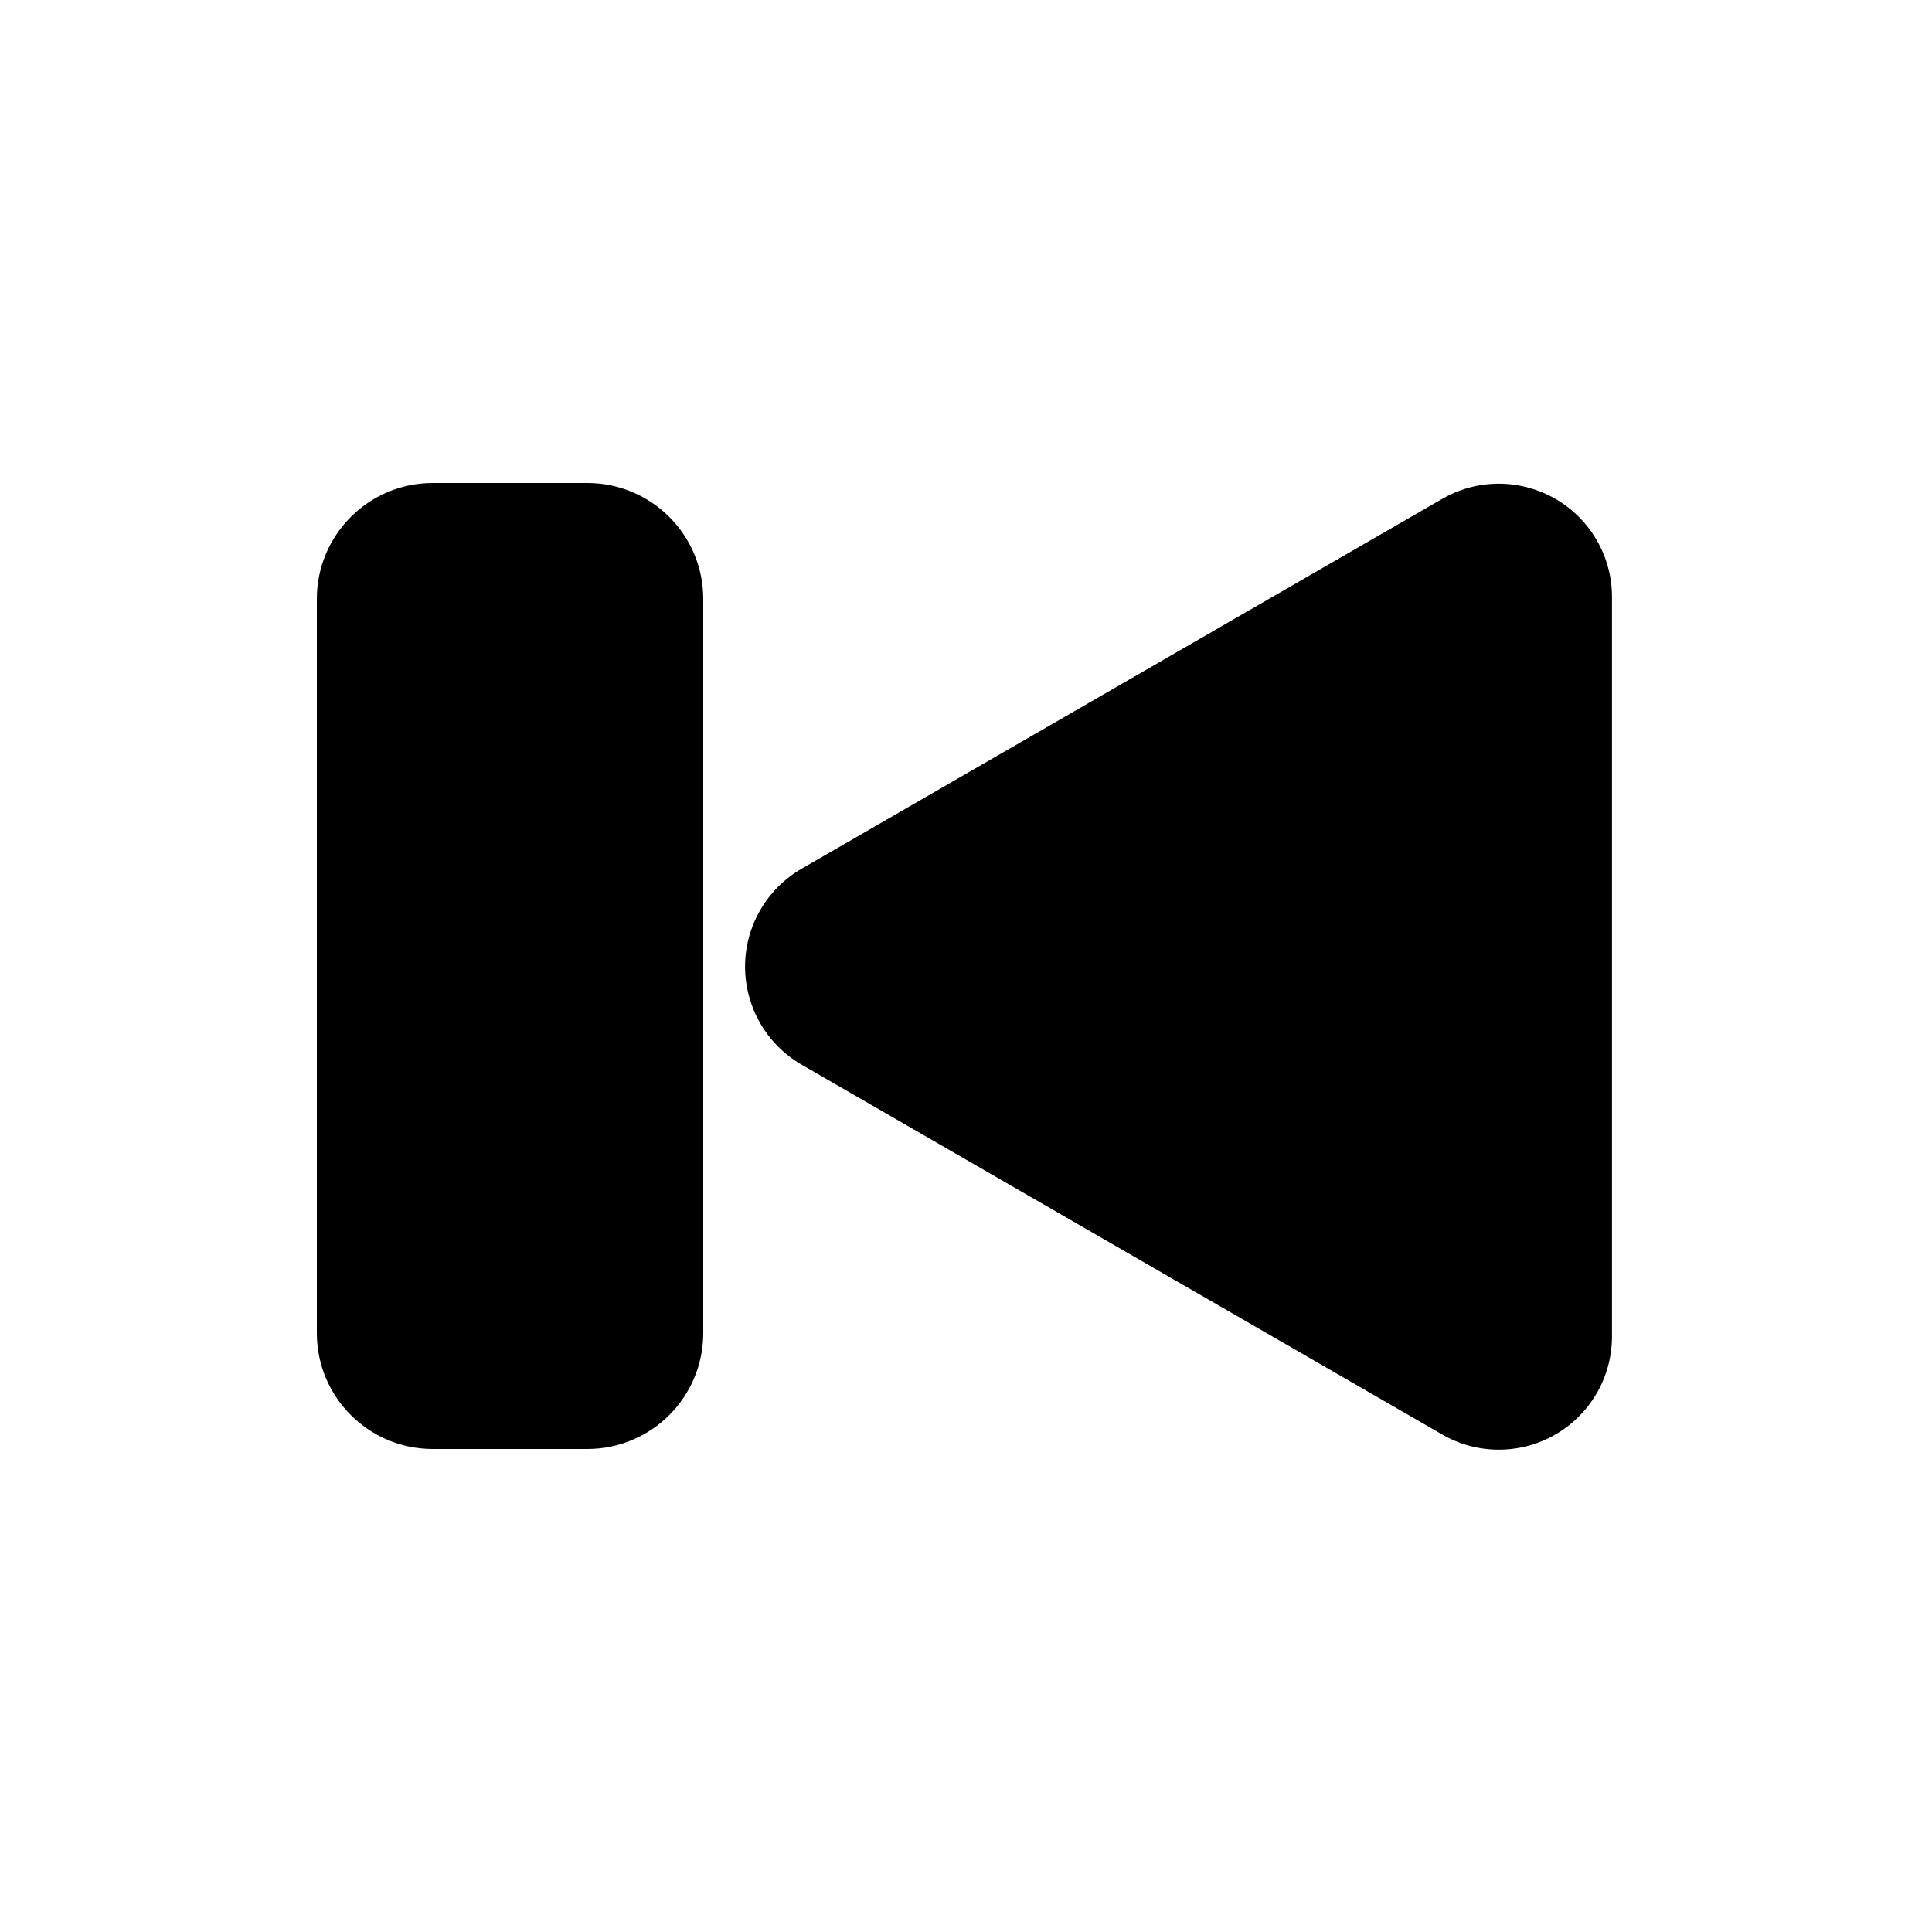 <?xml version="1.0" encoding="UTF-8"?>
<svg width="500px" height="500px" viewBox="0 0 500 500" version="1.1" xmlns="http://www.w3.org/2000/svg" xmlns:xlink="http://www.w3.org/1999/xlink">
    <title>rewind-end-filled</title>
    <g id="rewind-end-filled" stroke="none" stroke-width="1" fill="none" fill-rule="evenodd">
        <path d="M373.667,128.867 L373.246,129.106 L207.471,224.816 C203.019,227.387 199.322,231.084 196.751,235.536 C188.745,249.404 193.369,267.098 207.054,275.298 L207.471,275.543 L373.246,371.254 C377.698,373.824 382.749,375.177 387.89,375.177 C403.903,375.177 416.915,362.326 417.173,346.374 L417.177,345.89 L417.177,154.47 C417.177,149.329 415.824,144.278 413.254,139.826 C405.247,125.958 387.611,121.115 373.667,128.867 Z M112,125 C95.431,125 82,138.431 82,155 L82,345 C82,361.569 95.431,375 112,375 L152,375 C168.569,375 182,361.569 182,345 L182,155 C182,138.431 168.569,125 152,125 L112,125 Z" id="Shape" fill="#000000" fill-rule="nonzero"></path>
    </g>
</svg>